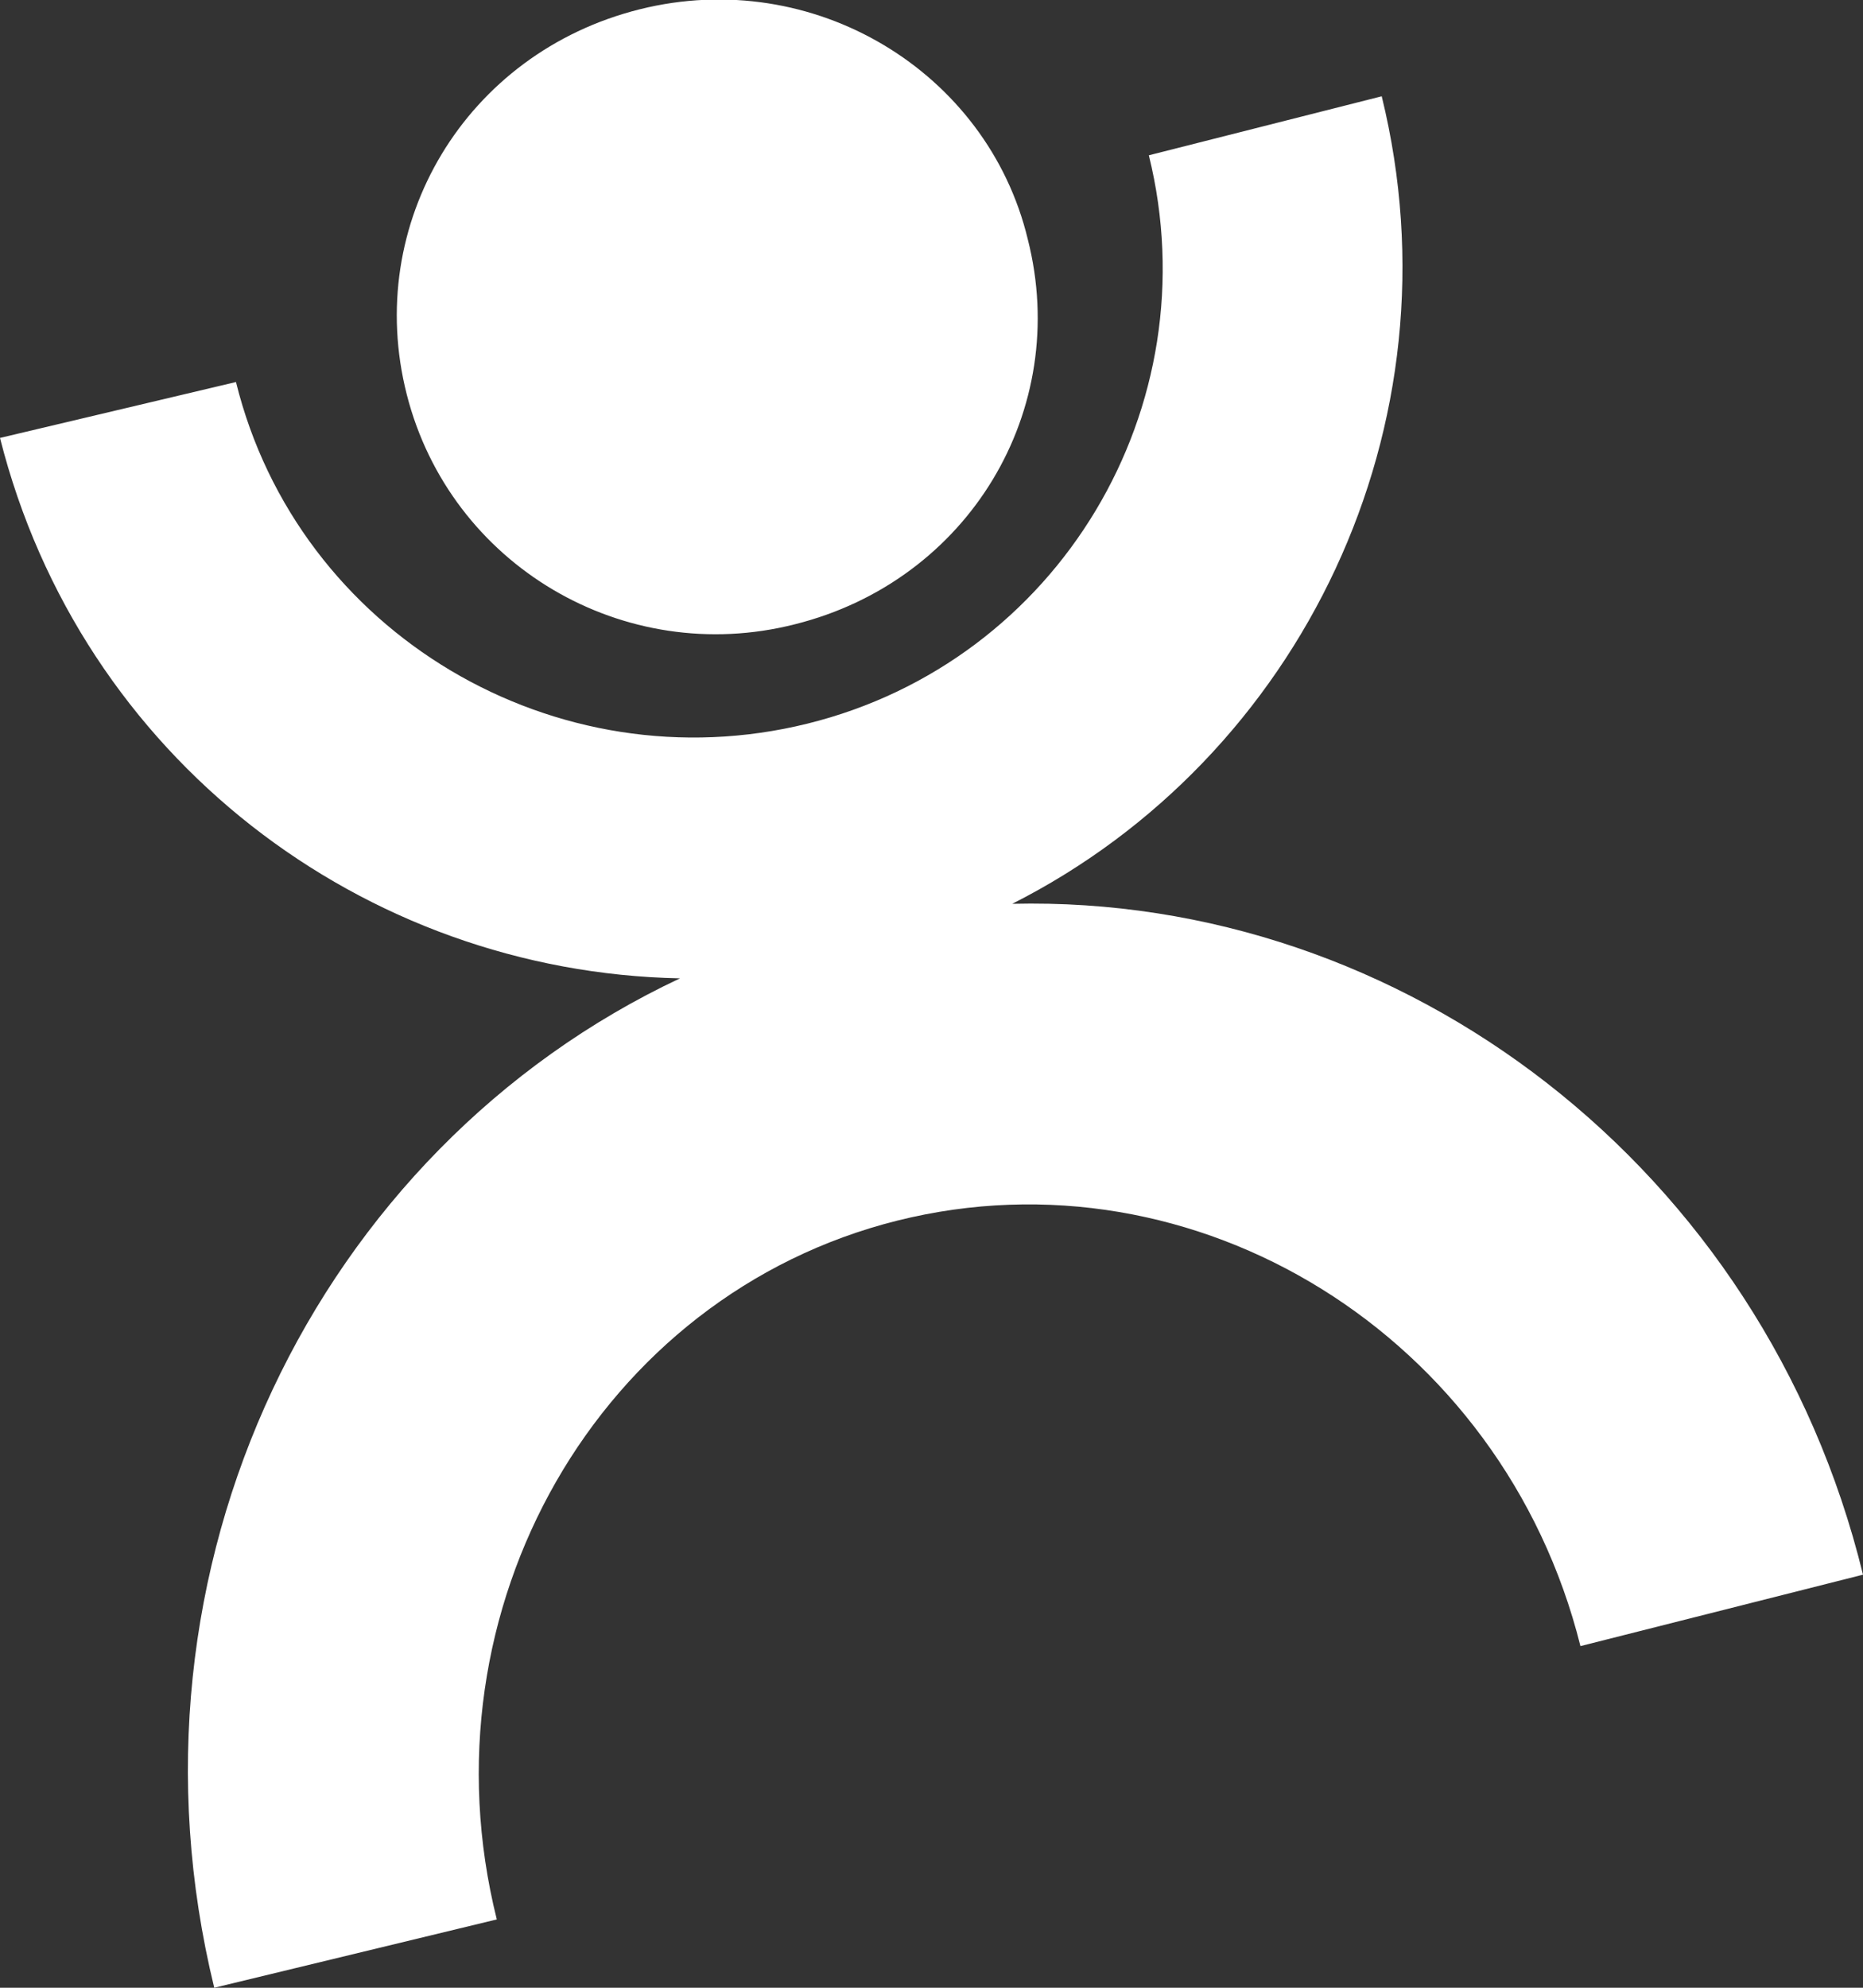 <svg xmlns="http://www.w3.org/2000/svg" viewBox="0 0 60 64" enable-background="new 0 0 60 64"><rect x="0" y="0" width="60" height="64" fill="#333333" stroke="none"/><g fill="#fff"><path d="M32.6 29.1c9.3-4.7 14.5-15.4 11.9-26l-7.5 1.9c2 8.1-2.9 16.3-11 18.3s-16.4-2.9-18.4-11l-7.6 1.8c2.6 10.3 11.7 17.2 21.9 17.4-11.7 5.5-18.3 19-15 32.5l9.1-2.2c-2.5-10 3.3-20.1 12.9-22.5 9.6-2.4 19.5 3.7 22 13.7l9.1-2.3c-3.2-13.1-14.8-21.9-27.4-21.6zM33.1 7.7c1.4 5.5-1.9 11-7.5 12.4-5.5 1.4-11.1-1.9-12.5-7.4s1.9-11 7.5-12.4 11.2 2 12.5 7.4z"/></g></svg>